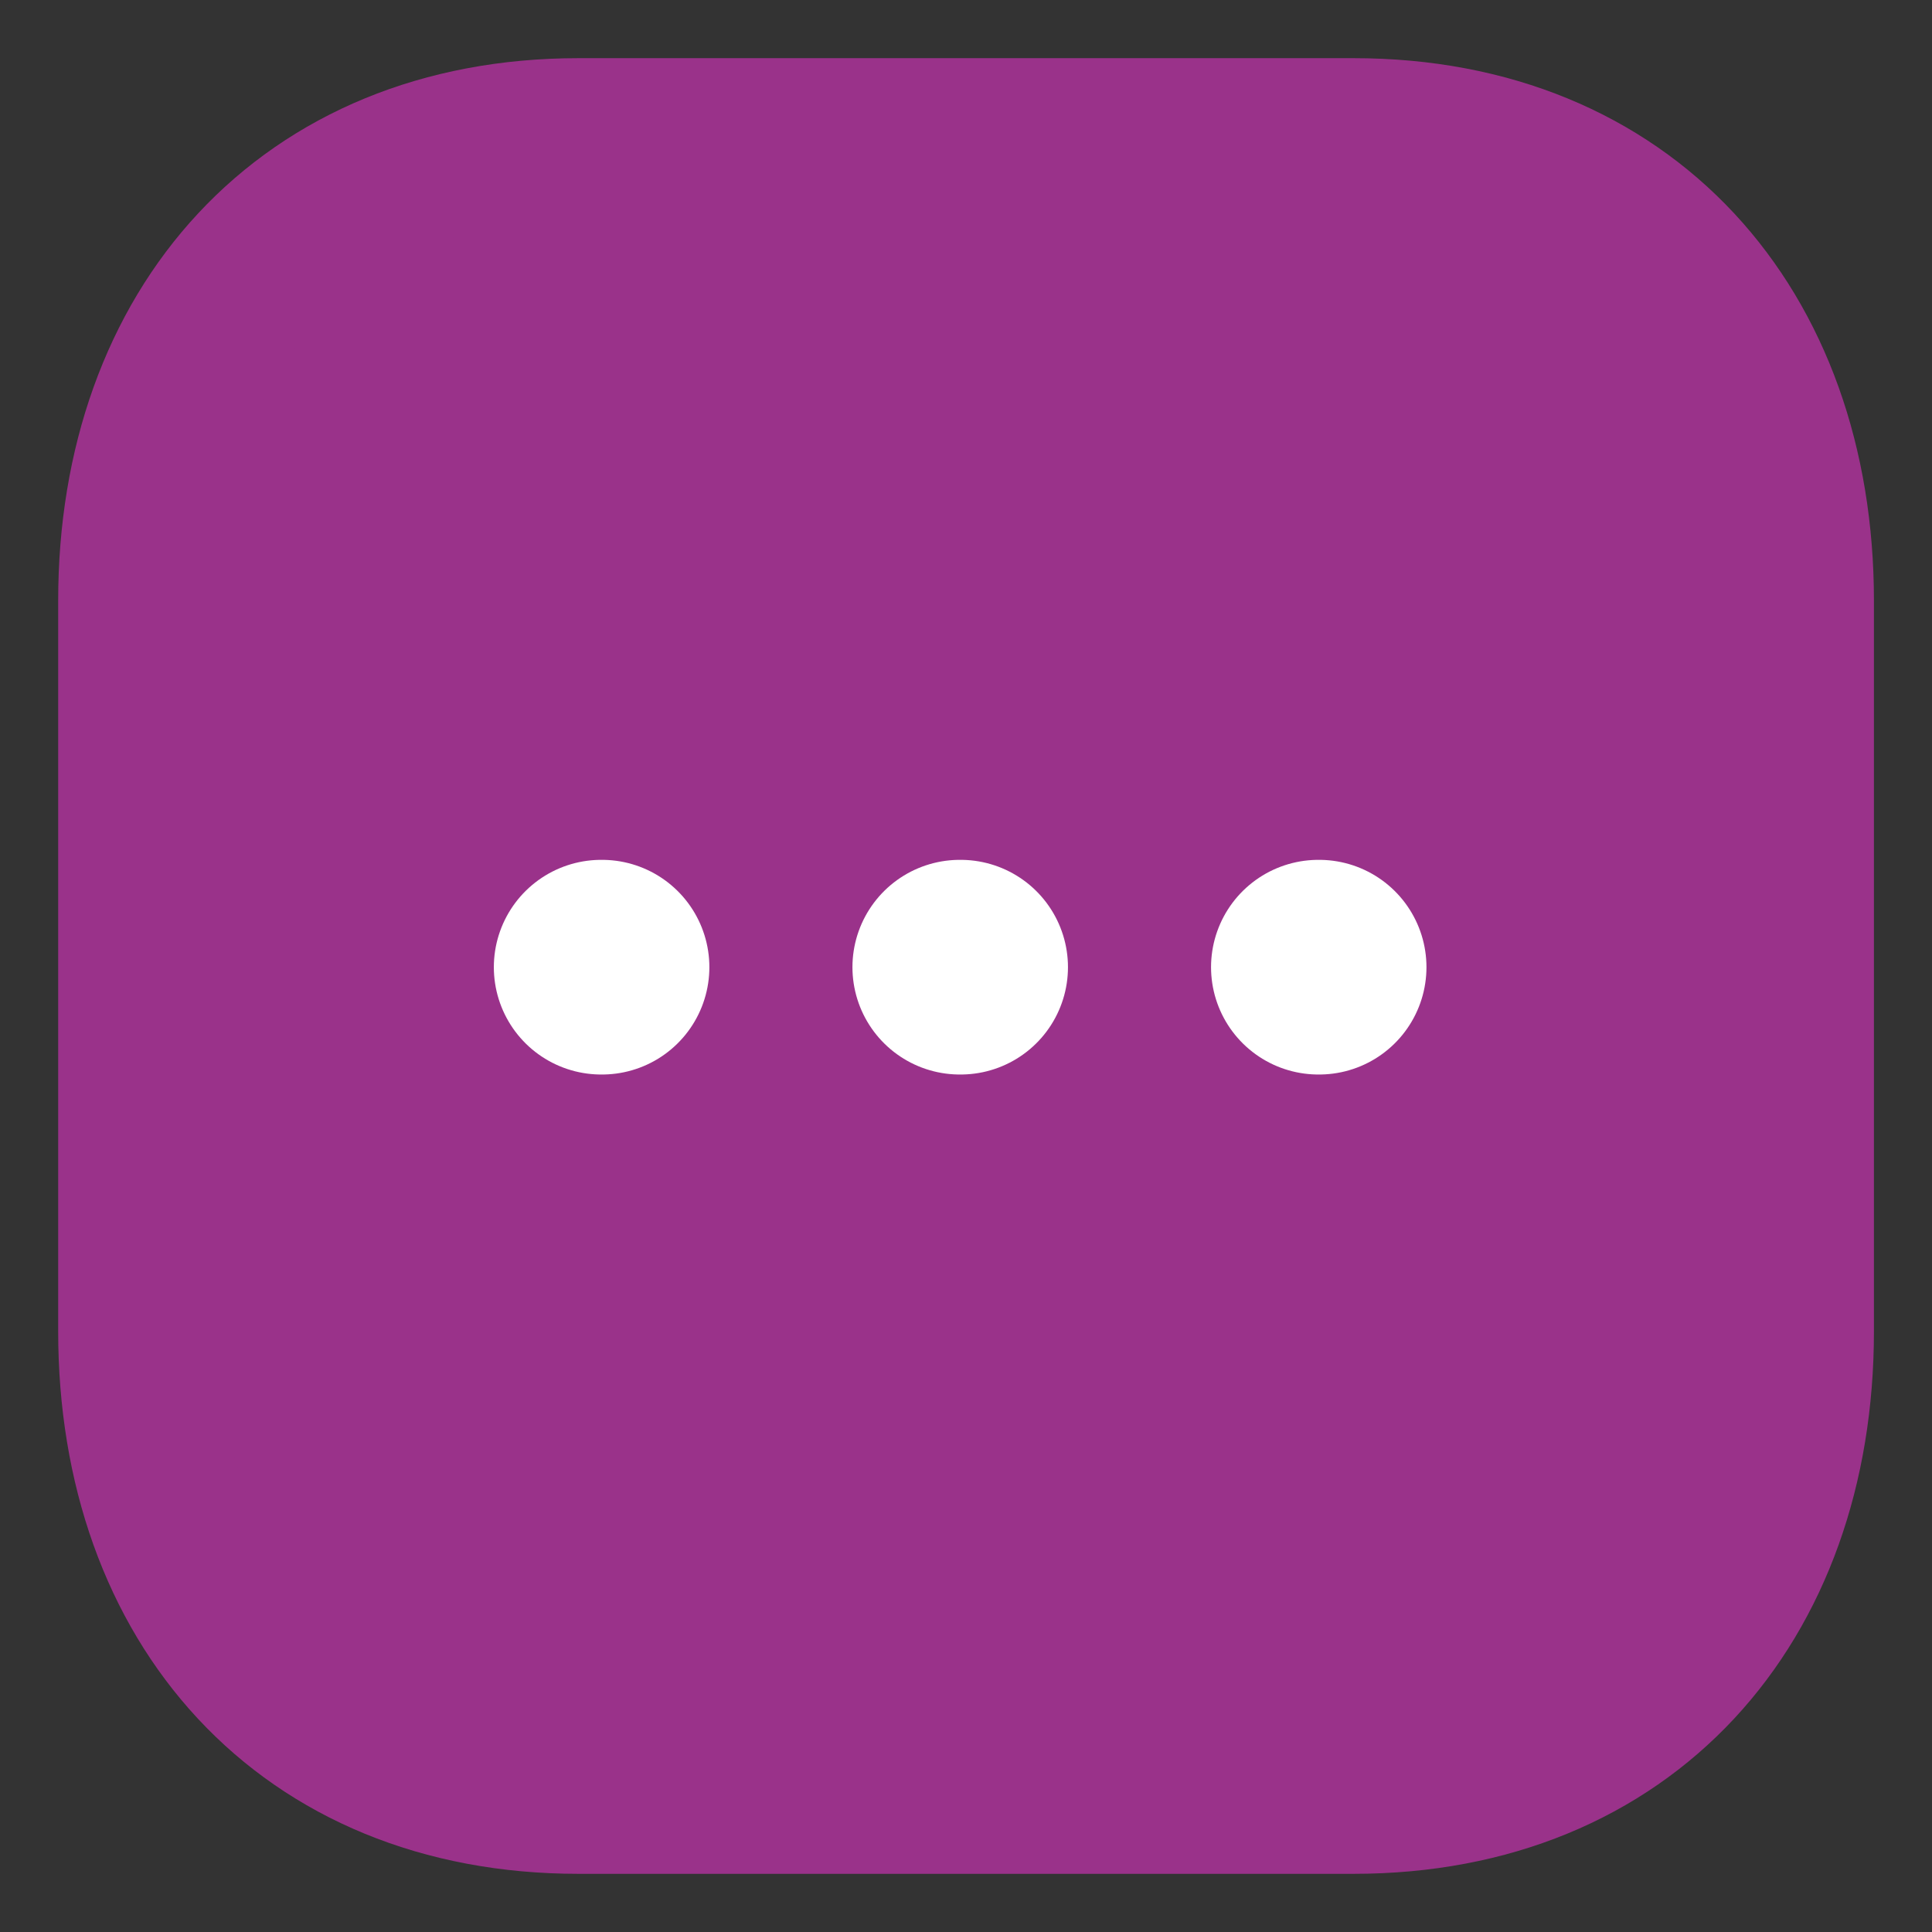 <svg width="18" height="18" viewBox="0 0 18 18" fill="none" xmlns="http://www.w3.org/2000/svg">
    <rect x="0" y="0" width="18" height="18" fill="#333333" stroke="none"/>
    <path fill-rule="evenodd" clip-rule="evenodd" d="M12.612 1.292H5.388C2.87 1.292 1.292 3.074 1.292 5.597V12.403C1.292 14.926 2.862 16.708 5.388 16.708H12.611C15.137 16.708 16.709 14.926 16.709 12.403V5.597C16.709 3.074 15.137 1.292 12.612 1.292Z" fill="#9A328A" stroke="#9A328A" stroke-width="1.5" stroke-linecap="round" stroke-linejoin="round"/>
    <path fill-rule="evenodd" clip-rule="evenodd" d="M12.283 9.011H12.29H12.283Z" fill="#9A328A"/>
    <path d="M12.283 9.011H12.29" stroke="white" stroke-width="2" stroke-linecap="round" stroke-linejoin="round"/>
    <path fill-rule="evenodd" clip-rule="evenodd" d="M8.942 9.011H8.95H8.942Z" fill="#9A328A"/>
    <path d="M8.942 9.011H8.95" stroke="white" stroke-width="2" stroke-linecap="round" stroke-linejoin="round"/>
    <path fill-rule="evenodd" clip-rule="evenodd" d="M5.601 9.011H5.609H5.601Z" fill="#9A328A"/>
    <path d="M5.601 9.011H5.609" stroke="white" stroke-width="2" stroke-linecap="round" stroke-linejoin="round"/>
    </svg>
    